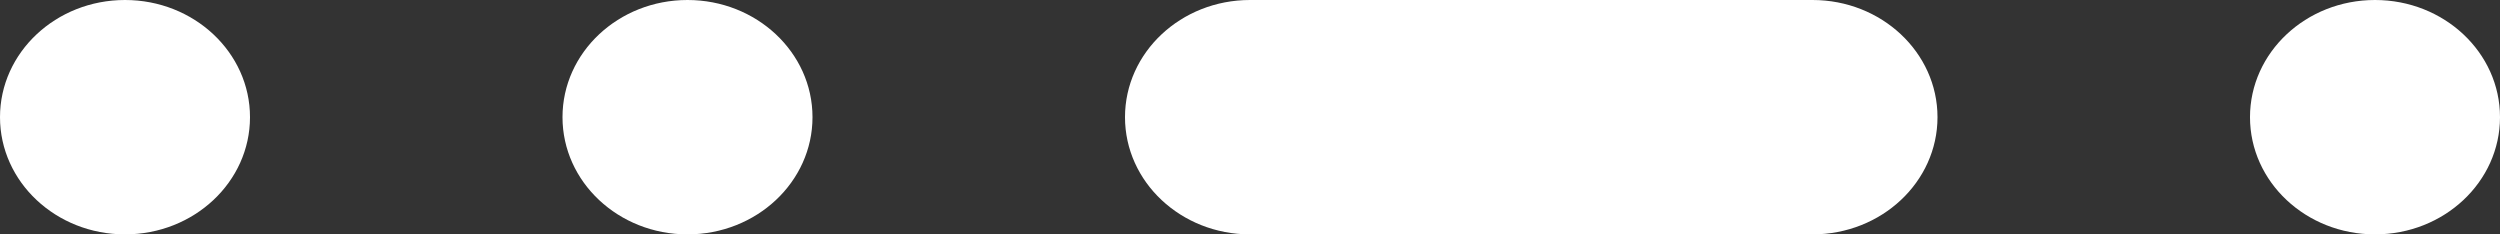 <svg width="64" height="6" viewBox="0 0 64 6" fill="none" xmlns="http://www.w3.org/2000/svg">
<rect x="0" y="0" width="64" height="6" fill="#333333" stroke="none"/>
<path fill-rule="evenodd" clip-rule="evenodd" d="M3.2 6C4.967 6 6.4 4.657 6.4 3C6.4 1.343 4.967 0 3.2 0C1.433 0 0 1.343 0 3C0 4.657 1.433 6 3.2 6Z" fill="white"/>
<path fill-rule="evenodd" clip-rule="evenodd" d="M17.6 6C19.367 6 20.8 4.657 20.8 3C20.8 1.343 19.367 0 17.6 0C15.833 0 14.4 1.343 14.4 3C14.4 4.657 15.833 6 17.6 6Z" fill="white"/>
<path fill-rule="evenodd" clip-rule="evenodd" d="M32 0H46.4C48.167 0 49.6 1.343 49.6 3C49.6 4.657 48.167 6 46.4 6H32C30.233 6 28.8 4.657 28.8 3C28.8 1.343 30.233 0 32 0Z" fill="white"/>
<path fill-rule="evenodd" clip-rule="evenodd" d="M60.8 6C62.567 6 64 4.657 64 3C64 1.343 62.567 0 60.8 0C59.033 0 57.6 1.343 57.6 3C57.6 4.657 59.033 6 60.8 6Z" fill="white"/>
</svg>
